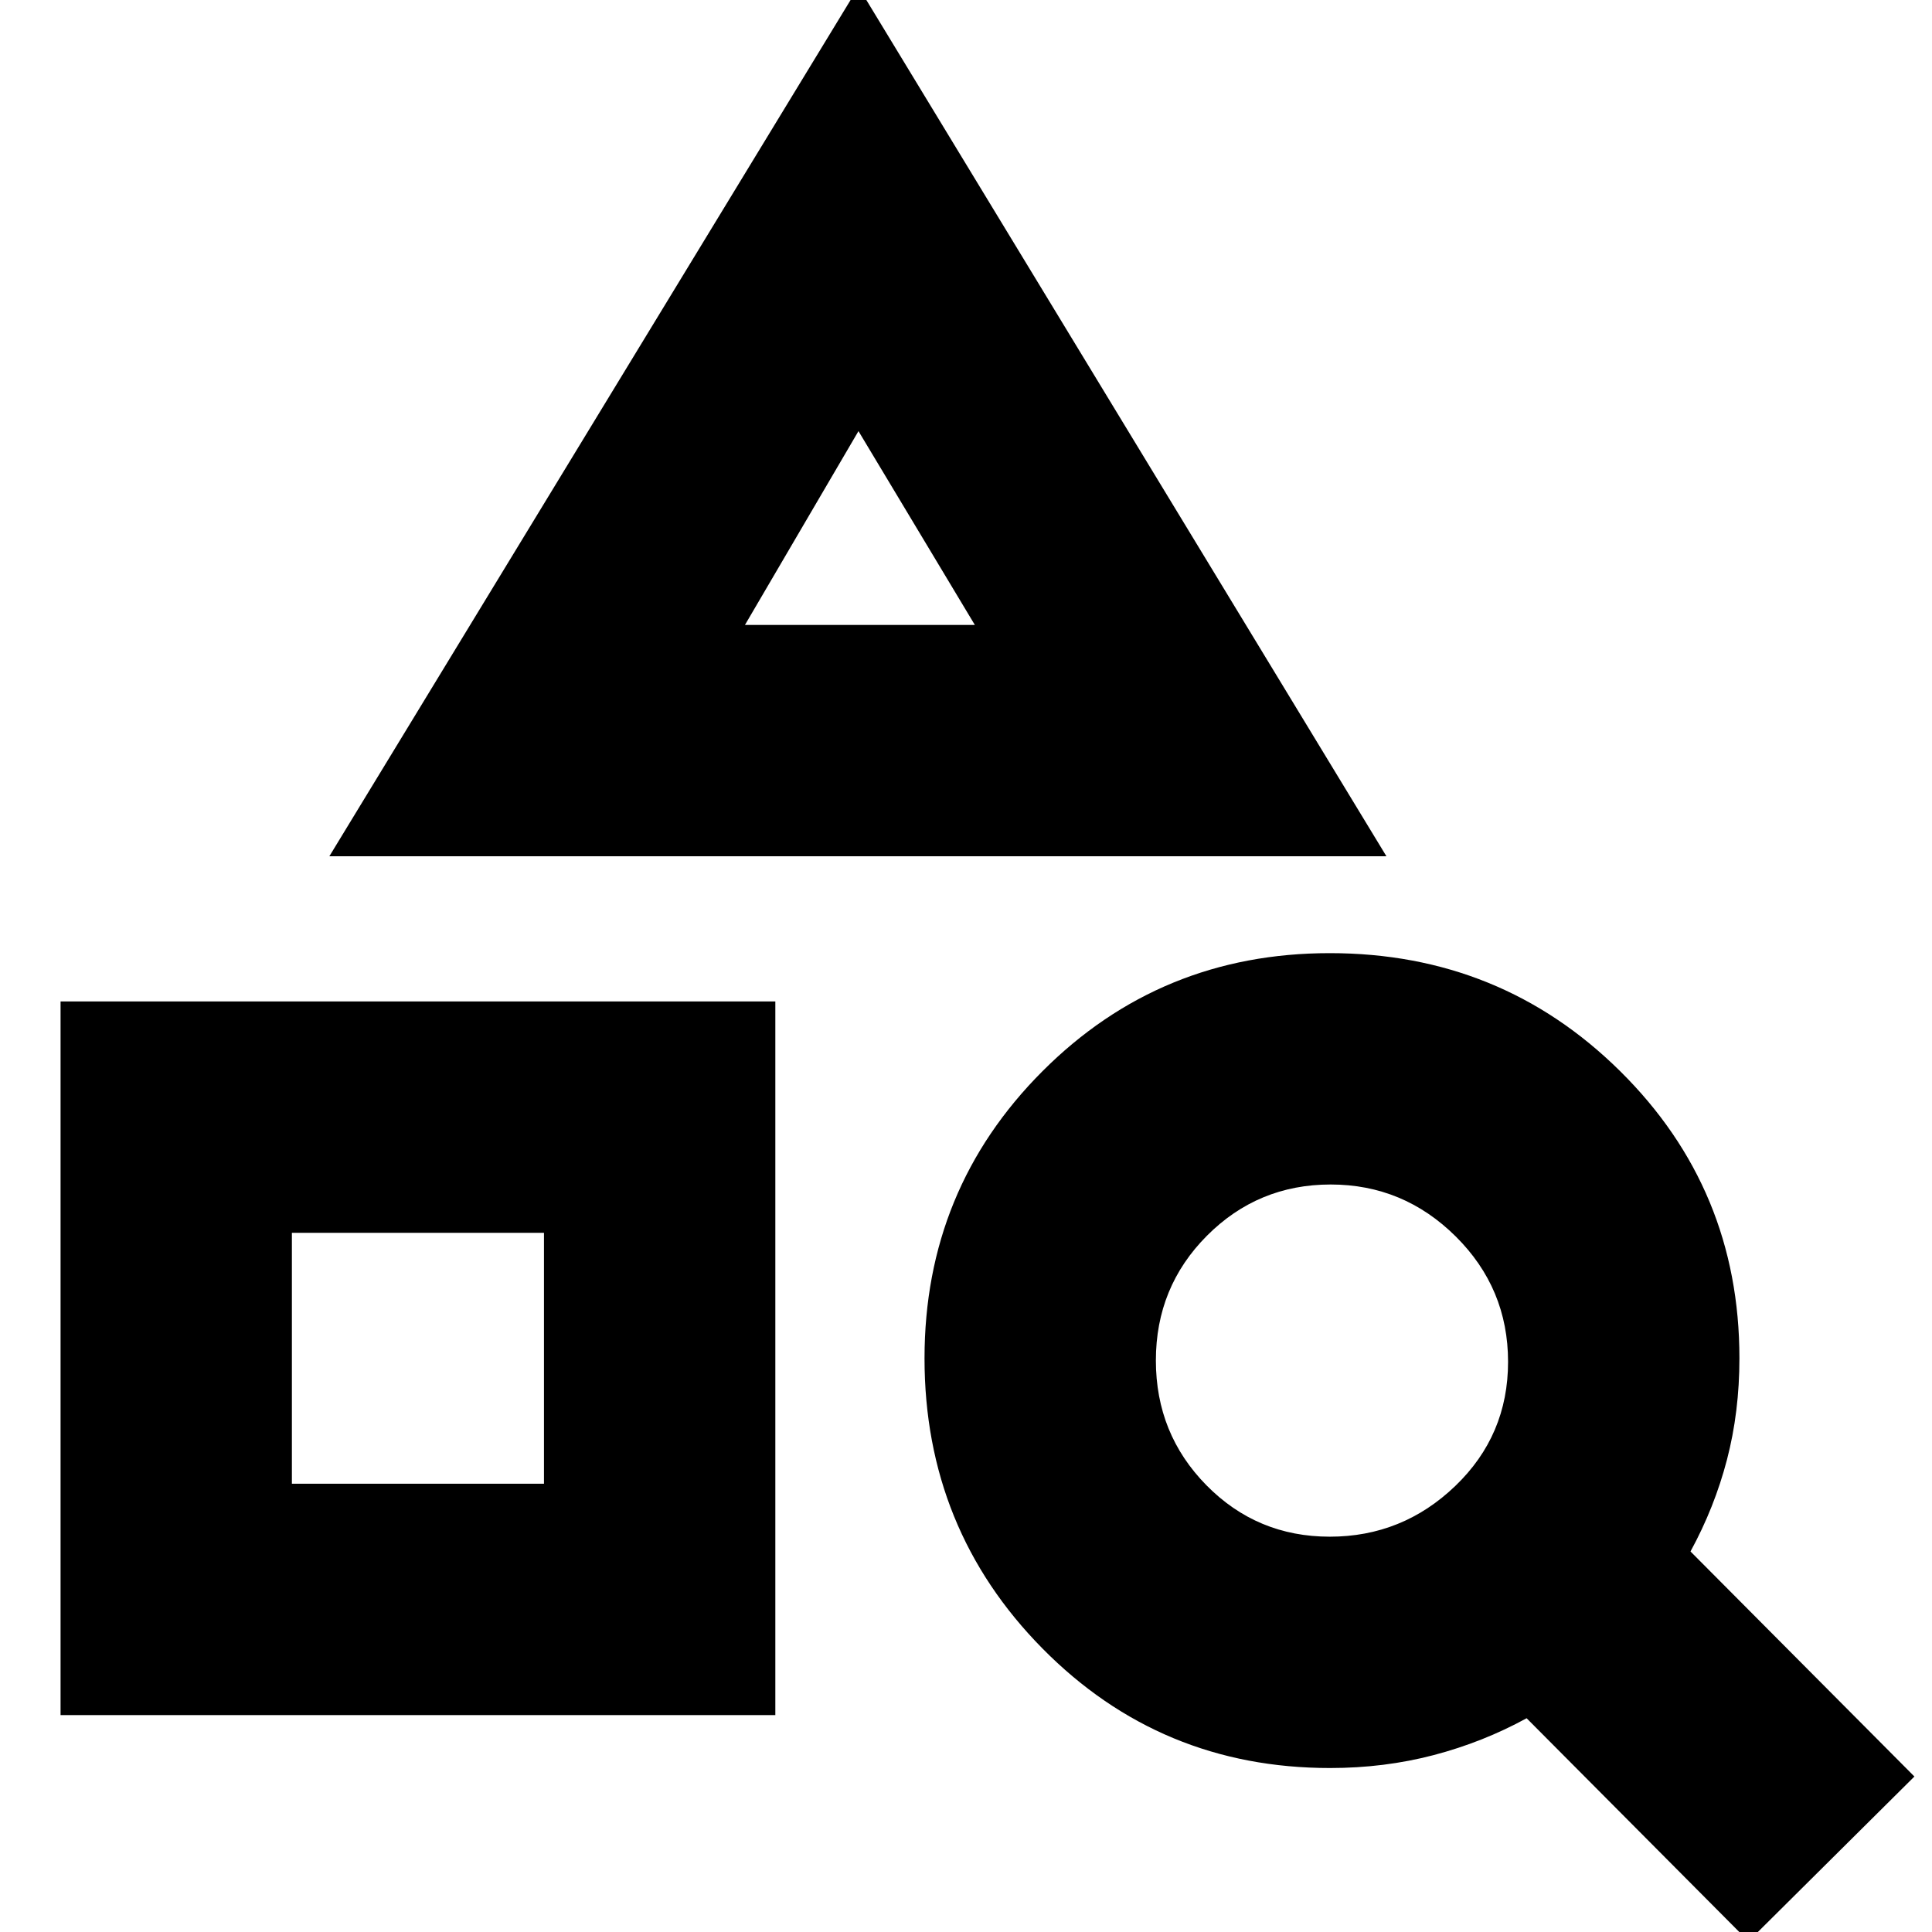 <svg xmlns="http://www.w3.org/2000/svg" height="20" viewBox="0 -960 960 960" width="20"><path d="M30.09-107.78v-354.61h355.17v354.61H30.09Zm114.95-114.96H270.3v-124.69H145.04v124.69Zm18.61-311.78 262.92-431.92 262.34 431.92H163.65Zm206.52-114.96h114.22l-57.82-96.3-56.4 96.3ZM868.83 4.61 758.57-106.22q-21.66 11.87-46.16 18.31-24.51 6.43-51.51 6.43-84.25 0-142.88-59.37-58.63-59.38-58.63-144.2 0-83.99 58.61-142.67 58.61-58.67 142.76-58.67 84.99 0 144.27 58.63 59.28 58.62 59.28 142.67 0 26.65-6.18 50.37-6.18 23.73-18.13 45.63L951.26-77.26 868.83 4.61ZM660.75-196.43q36.12 0 62.36-25.19 26.24-25.18 26.24-61.69t-26.02-62.32q-26.01-25.8-62.13-25.8-36.11 0-61.48 25.46-25.37 25.47-25.37 61.98t25.14 62.03q25.15 25.53 61.26 25.53Zm-390.45-151ZM427-649.48Z"/></svg>
